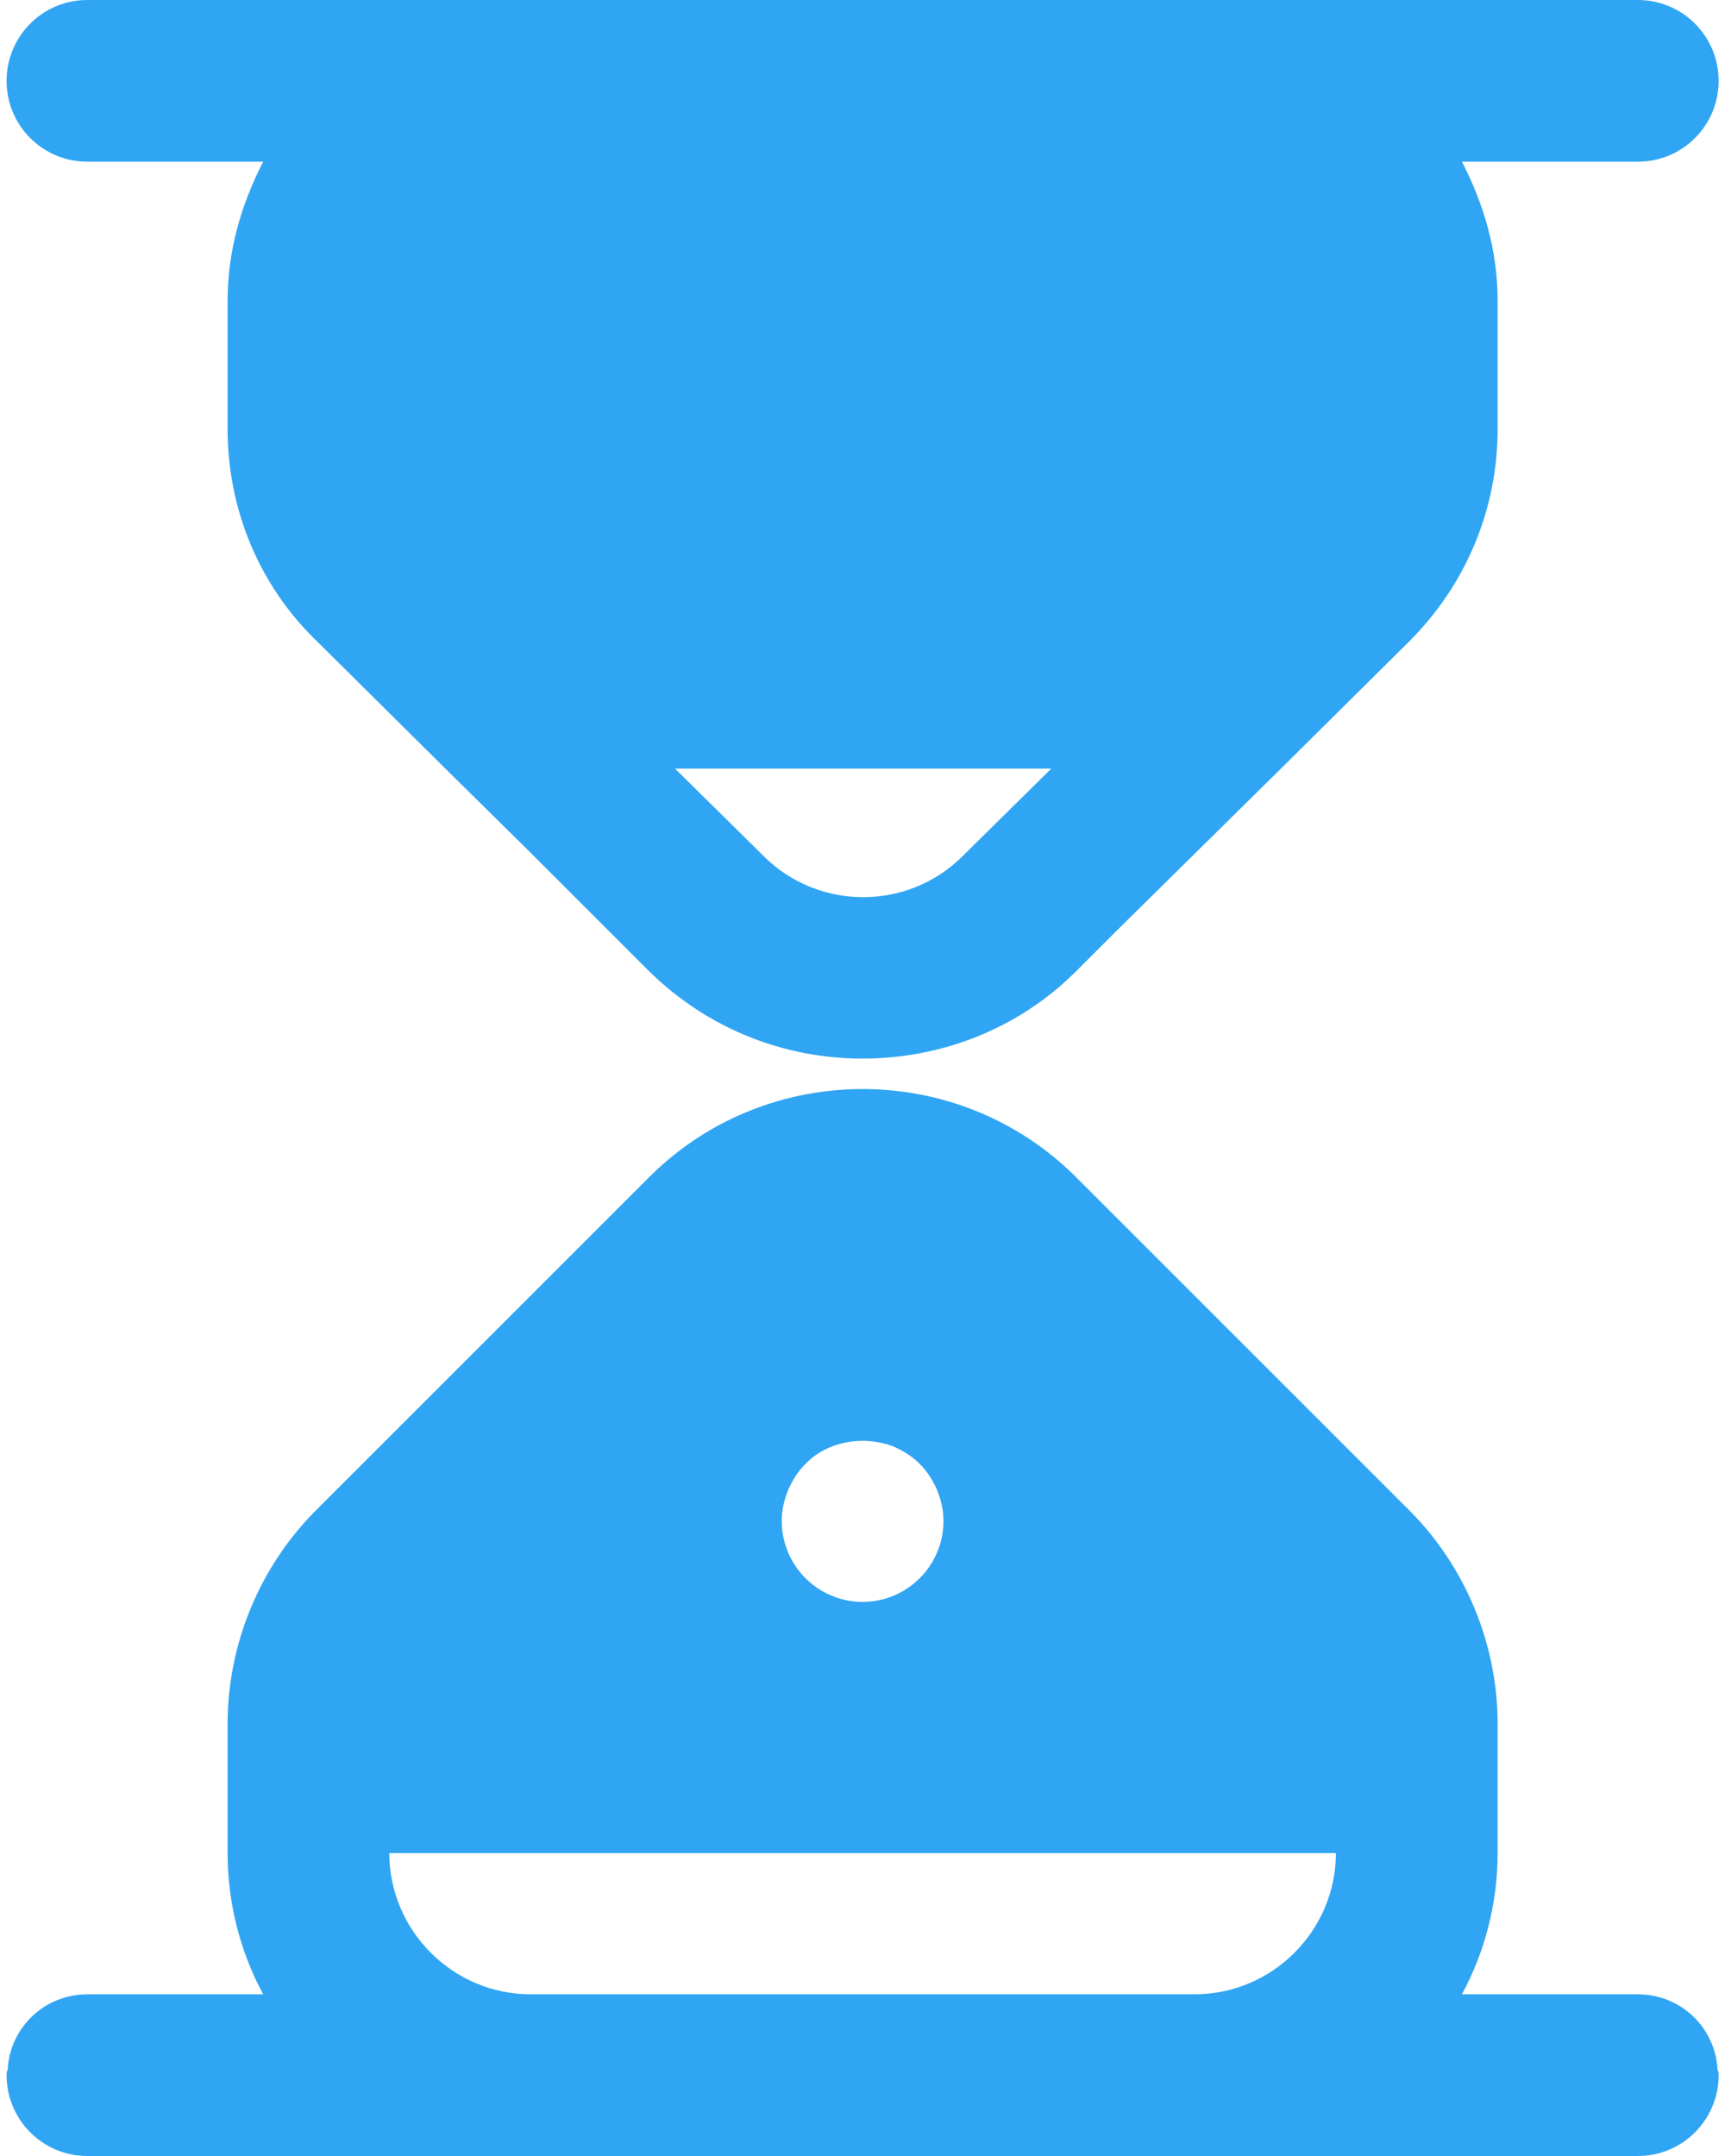 <svg width="16" height="20" viewBox="0 0 16 20" fill="none" xmlns="http://www.w3.org/2000/svg">
<path d="M15.191 0H0.811C0.391 0 0.061 0.34 0.061 0.75C0.061 1.16 0.391 1.5 0.811 1.5H2.441C2.241 1.89 2.111 2.32 2.111 2.79V3.98C2.111 4.72 2.401 5.43 2.941 5.95L4.131 7.13L4.891 7.88L6.021 9.01C6.571 9.55 7.281 9.82 8.001 9.82C8.721 9.82 9.441 9.55 9.981 9.01L10.361 8.63L11.881 7.13L13.071 5.95C13.601 5.42 13.891 4.72 13.891 3.98V2.79C13.891 2.32 13.761 1.89 13.56 1.5H15.191C15.611 1.5 15.941 1.16 15.941 0.75C15.941 0.34 15.611 0 15.191 0ZM8.991 7.88L8.931 7.94C8.421 8.45 7.591 8.45 7.081 7.94L7.021 7.88L6.261 7.13H9.751L8.991 7.88Z" fill="#30A5F3"/>
<path d="M15.931 19.2C15.911 18.81 15.591 18.5 15.191 18.5H13.56C13.771 18.11 13.891 17.66 13.891 17.19V15.99C13.891 15.25 13.591 14.53 13.071 14.01L9.981 10.92C8.891 9.83 7.111 9.83 6.021 10.92L2.931 14.01C2.411 14.53 2.111 15.25 2.111 15.99V17.19C2.111 17.66 2.231 18.11 2.441 18.5H0.811C0.411 18.5 0.091 18.81 0.071 19.2C0.061 19.22 0.061 19.23 0.061 19.25C0.061 19.66 0.391 20 0.811 20H4.921H11.081H15.191C15.611 20 15.941 19.66 15.941 19.25C15.941 19.23 15.941 19.22 15.931 19.2ZM7.311 13.82C7.351 13.73 7.401 13.65 7.471 13.58C7.671 13.37 8.011 13.31 8.291 13.42C8.381 13.46 8.461 13.51 8.531 13.58C8.601 13.65 8.651 13.73 8.691 13.82C8.731 13.92 8.751 14.01 8.751 14.11C8.751 14.31 8.671 14.5 8.531 14.64C8.391 14.78 8.201 14.86 8.001 14.86C7.801 14.86 7.611 14.78 7.471 14.64C7.331 14.5 7.251 14.31 7.251 14.11C7.251 14.01 7.271 13.92 7.311 13.82ZM4.921 18.5C4.201 18.5 3.611 17.91 3.611 17.19H12.391C12.391 17.91 11.801 18.5 11.081 18.5H4.921Z" fill="#30A5F3"/>
</svg>
